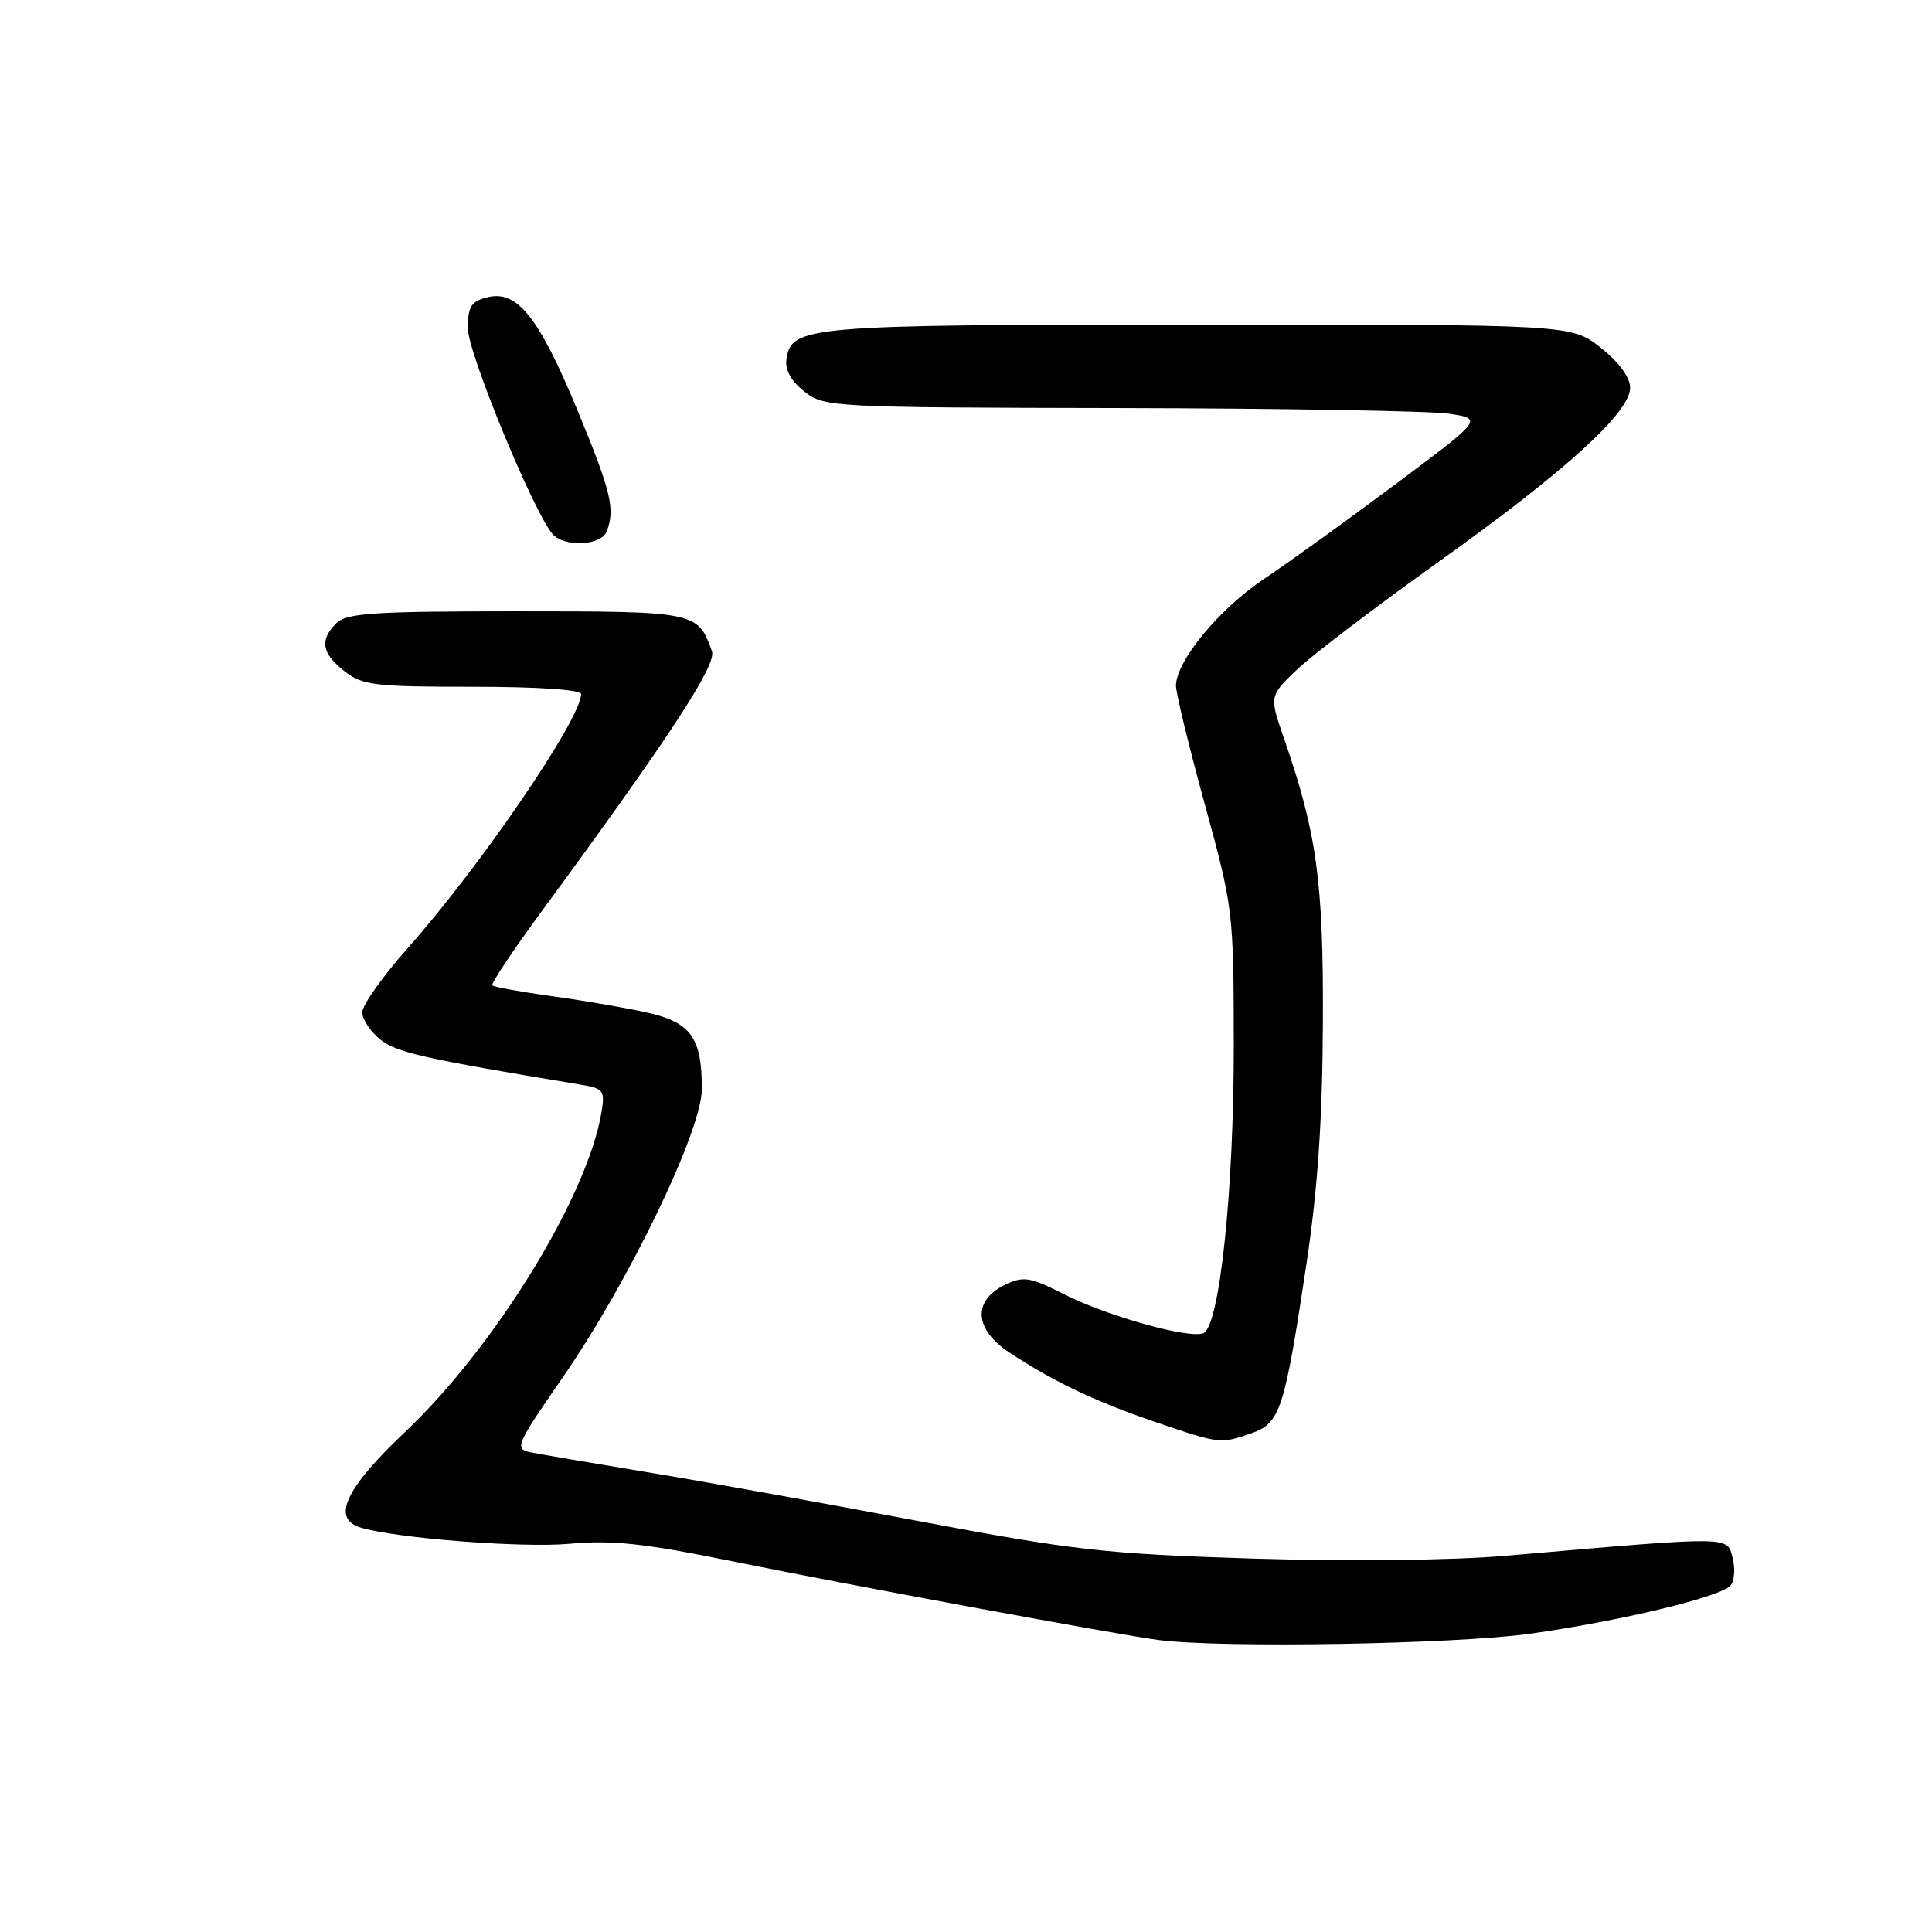 <?xml version="1.0" encoding="UTF-8" standalone="no"?>
<!DOCTYPE svg PUBLIC "-//W3C//DTD SVG 1.1//EN" "http://www.w3.org/Graphics/SVG/1.1/DTD/svg11.dtd" >
<svg xmlns="http://www.w3.org/2000/svg" xmlns:xlink="http://www.w3.org/1999/xlink" version="1.1" viewBox="0 0 256 256">
 <g >
 <path fill="currentColor"
d=" M 202.72 216.48 C 214.64 214.80 227.73 211.67 229.26 210.14 C 229.81 209.59 229.95 207.95 229.59 206.49 C 228.84 203.51 229.89 203.52 199.50 206.15 C 192.40 206.76 178.71 206.91 166.00 206.52 C 146.46 205.90 142.40 205.45 121.50 201.51 C 108.85 199.12 92.65 196.20 85.50 195.03 C 78.35 193.85 71.49 192.68 70.26 192.43 C 68.15 191.99 68.40 191.42 74.50 182.61 C 83.32 169.87 92.99 149.84 93.00 144.30 C 93.00 137.46 91.54 135.44 85.65 134.15 C 82.82 133.52 77.15 132.55 73.06 131.99 C 68.97 131.42 65.45 130.78 65.23 130.57 C 65.02 130.36 67.94 125.98 71.71 120.84 C 88.58 97.88 94.98 88.11 94.34 86.31 C 92.46 81.04 92.28 81.00 68.42 81.00 C 49.50 81.00 45.91 81.24 44.57 82.57 C 42.33 84.81 42.62 86.56 45.63 88.93 C 48.02 90.81 49.62 91.00 62.63 91.00 C 71.26 91.00 77.00 91.39 77.00 91.97 C 77.00 95.24 63.68 114.76 54.02 125.64 C 50.71 129.37 48.00 133.19 48.00 134.14 C 48.00 135.08 49.09 136.71 50.42 137.76 C 52.61 139.48 56.09 140.26 76.86 143.71 C 79.98 144.22 80.18 144.48 79.70 147.38 C 77.86 158.51 65.56 178.51 53.67 189.75 C 45.77 197.21 43.90 201.22 47.75 202.40 C 52.39 203.82 69.18 205.13 75.45 204.56 C 81.12 204.04 85.34 204.50 97.00 206.87 C 112.15 209.96 148.33 216.64 153.50 217.31 C 161.87 218.40 192.83 217.87 202.72 216.48 Z  M 165.83 189.91 C 169.64 188.58 170.20 186.84 173.11 167.50 C 174.61 157.51 175.23 148.35 175.29 135.50 C 175.37 116.81 174.49 110.40 170.14 97.86 C 168.19 92.23 168.19 92.23 171.84 88.74 C 173.85 86.82 182.25 80.43 190.50 74.53 C 207.48 62.41 216.00 54.66 216.00 51.37 C 216.00 50.01 214.52 47.99 212.11 46.08 C 208.21 43.00 208.21 43.00 158.86 43.01 C 106.59 43.03 104.84 43.18 104.20 47.66 C 104.00 49.00 104.87 50.54 106.58 51.88 C 109.21 53.95 110.13 54.00 148.38 54.07 C 169.90 54.11 189.53 54.45 192.00 54.82 C 196.50 55.50 196.50 55.50 185.00 64.09 C 178.68 68.82 170.78 74.51 167.45 76.74 C 161.51 80.73 155.90 87.53 155.82 90.83 C 155.80 91.75 157.51 98.80 159.62 106.50 C 163.41 120.31 163.46 120.75 163.48 138.50 C 163.50 157.82 161.59 175.84 159.44 176.66 C 157.49 177.41 146.68 174.38 140.98 171.49 C 136.50 169.22 135.62 169.07 133.21 170.22 C 128.85 172.30 129.06 176.12 133.72 179.20 C 139.58 183.07 145.11 185.71 153.16 188.45 C 161.66 191.34 161.70 191.35 165.83 189.91 Z  M 80.39 70.42 C 81.53 67.44 81.00 65.22 76.54 54.42 C 71.42 42.04 68.53 38.40 64.60 39.39 C 62.42 39.93 62.00 40.61 62.00 43.53 C 62.00 46.73 70.57 67.57 73.18 70.72 C 74.69 72.54 79.66 72.33 80.39 70.42 Z "/>
</g>
</svg>
